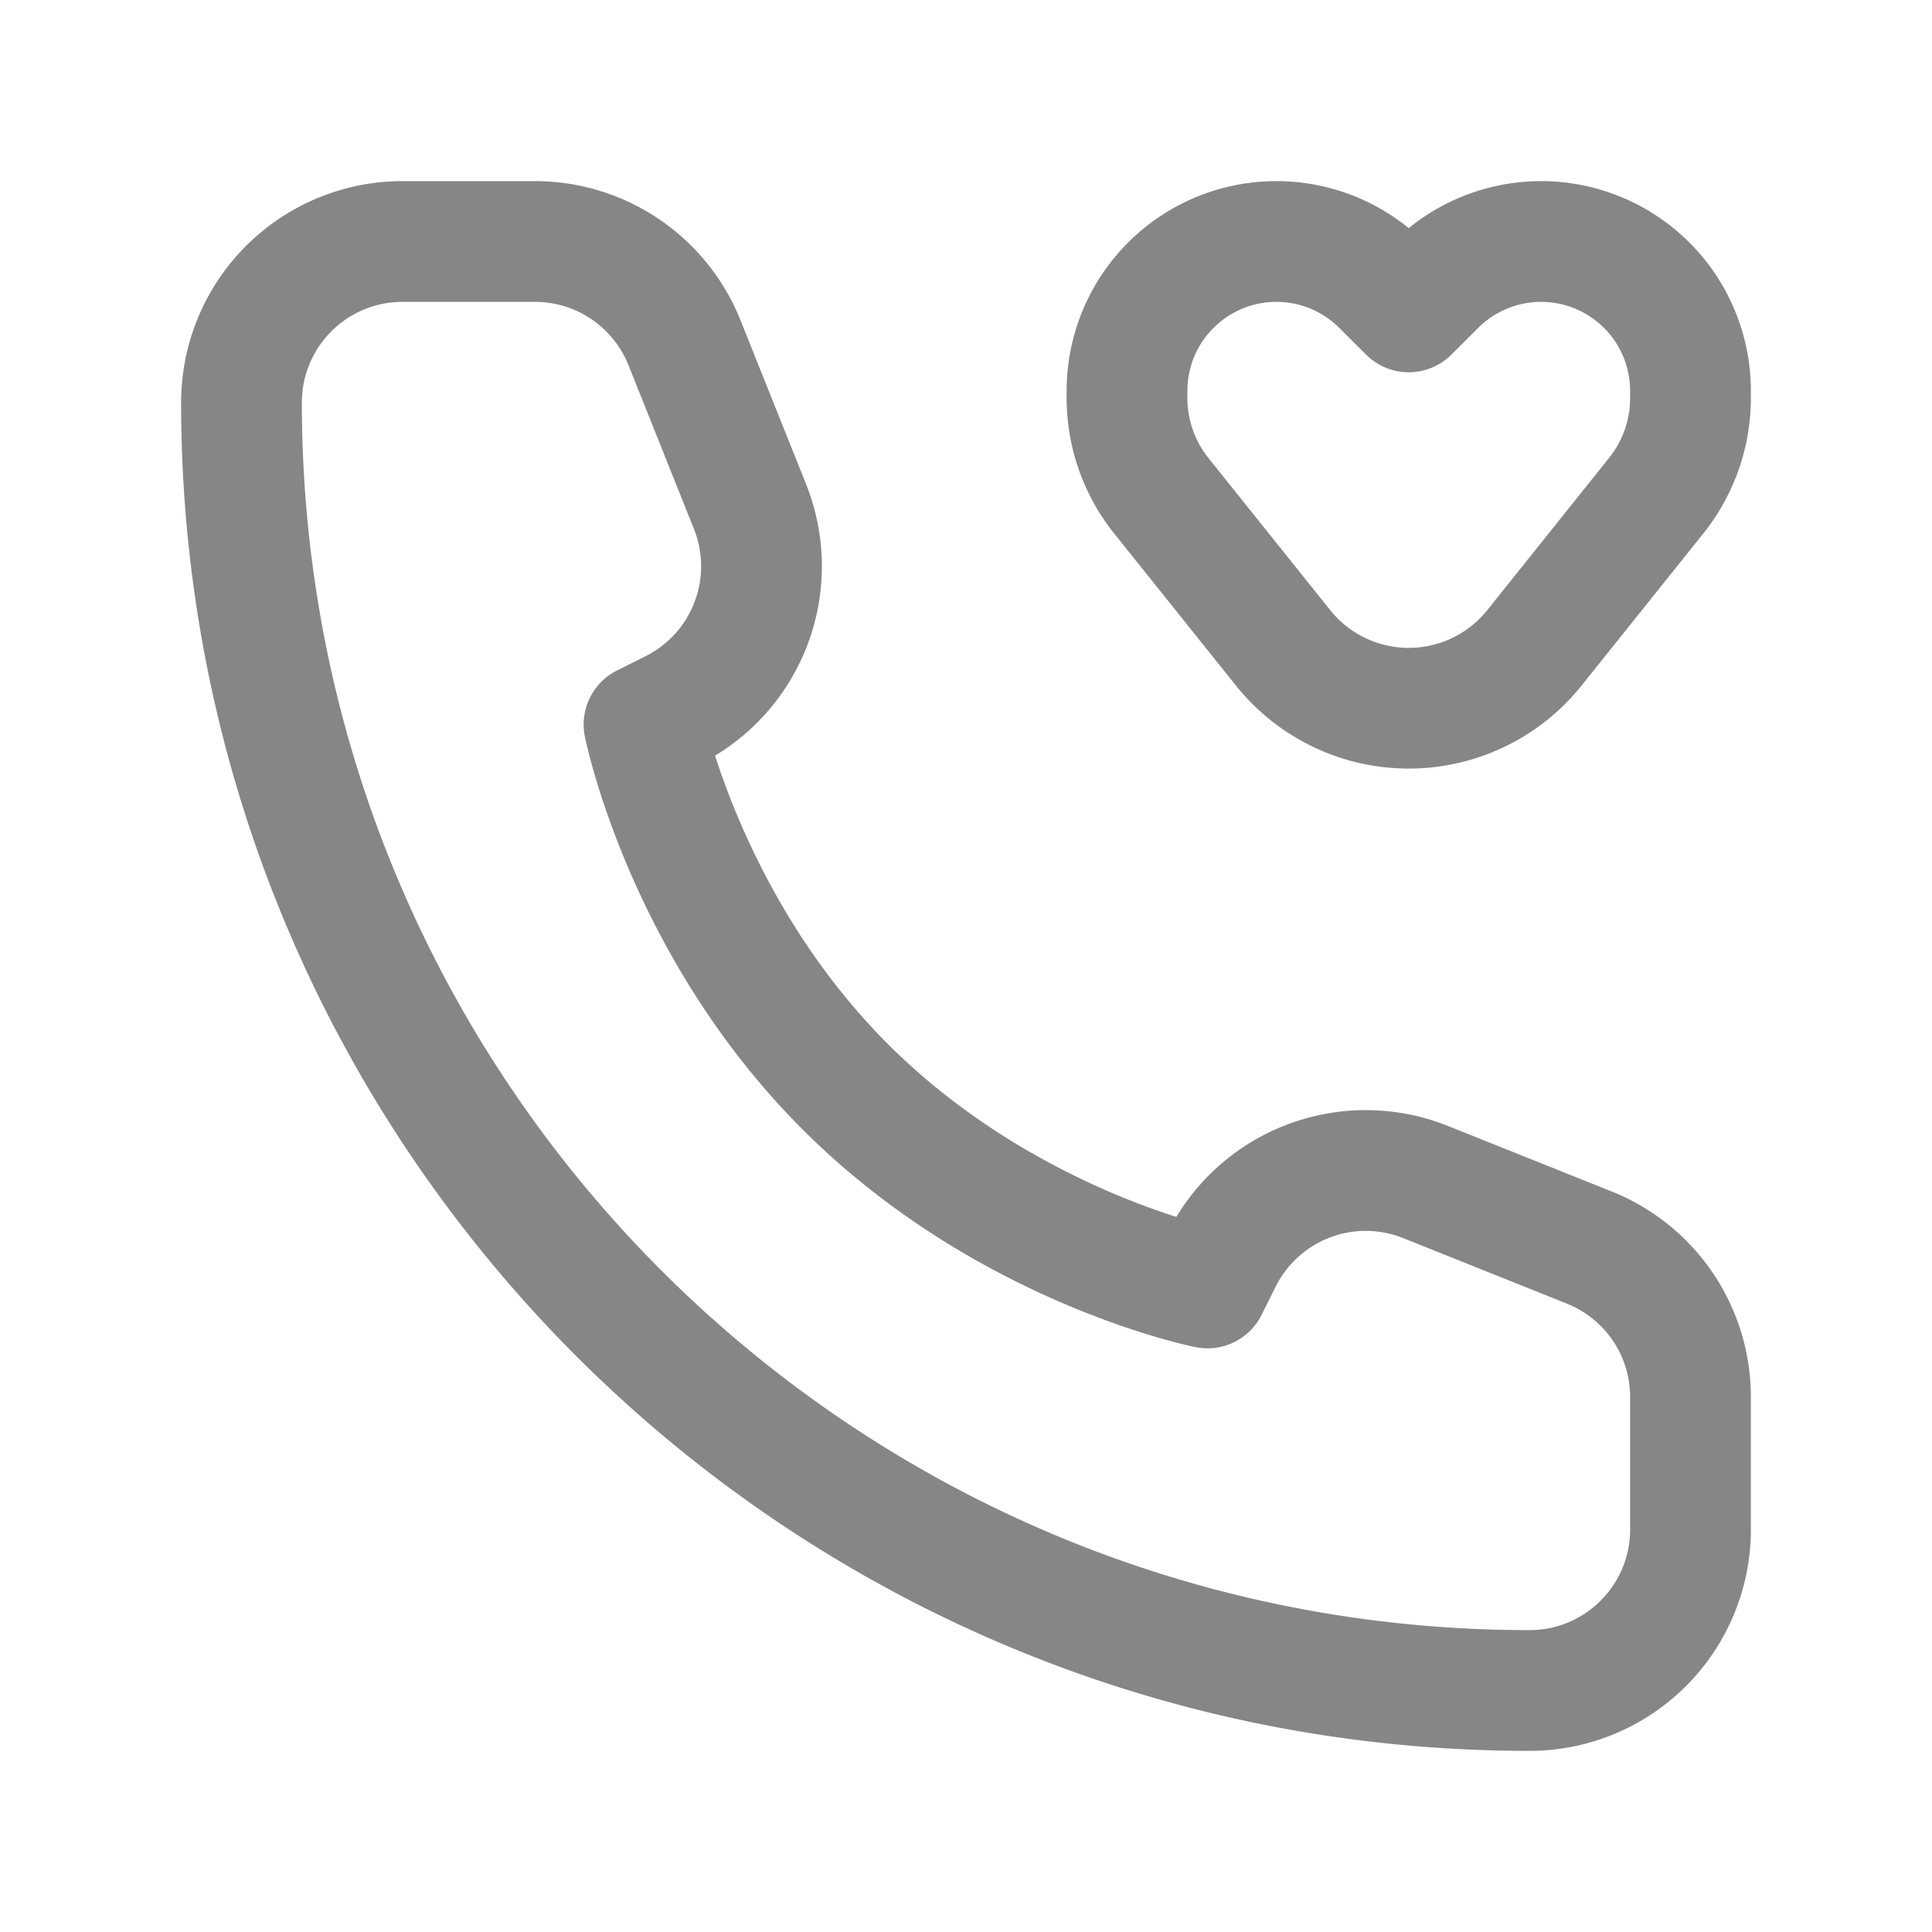 <svg width="24" height="24" fill="none" xmlns="http://www.w3.org/2000/svg">
    <path fill-rule="evenodd" clip-rule="evenodd" d="M5 3.75c-.69 0-1.25.56-1.25 1.25 0 8.422 6.828 15.25 15.25 15.25.69 0 1.25-.56 1.25-1.25v-1.646c0-.511-.311-.97-.786-1.16l-2.034-.814a1.25 1.25 0 0 0-1.582.601l-.177.354a.75.75 0 0 1-.818.4L15 16l-.147.735h-.006l-.008-.002-.03-.007a7.586 7.586 0 0 1-.443-.116c-.29-.085-.693-.22-1.161-.42-.935-.401-2.149-1.073-3.235-2.16-1.087-1.086-1.759-2.3-2.16-3.235-.2-.468-.335-.872-.42-1.162a7.594 7.594 0 0 1-.116-.443l-.006-.028-.002-.01-.001-.003c0-.001 0-.002.735-.149l-.735.147a.75.75 0 0 1 .4-.818l.354-.177A1.25 1.25 0 0 0 8.62 6.57l-.813-2.034a1.25 1.25 0 0 0-1.161-.786H5Zm3.883 5.637a2.75 2.75 0 0 0 1.13-3.374l-.814-2.034A2.75 2.75 0 0 0 6.646 2.25H5A2.75 2.75 0 0 0 2.25 5c0 9.25 7.5 16.75 16.75 16.75A2.75 2.75 0 0 0 21.75 19v-1.646a2.75 2.75 0 0 0-1.729-2.553l-2.034-.814a2.75 2.75 0 0 0-3.374 1.13 9.195 9.195 0 0 1-.818-.306c-.815-.35-1.851-.928-2.765-1.841-.913-.914-1.491-1.95-1.84-2.765a9.212 9.212 0 0 1-.307-.818Zm6.973-5.637c-.61 0-1.106.495-1.106 1.106v.087c0 .271.092.534.261.746l1.513 1.89a1.25 1.25 0 0 0 1.952 0l1.512-1.89c.17-.212.262-.475.262-.746v-.087a1.106 1.106 0 0 0-1.888-.782l-.332.331a.75.75 0 0 1-1.06 0l-.332-.331a1.106 1.106 0 0 0-.782-.324ZM13.25 4.856a2.606 2.606 0 0 1 4.25-2.022 2.606 2.606 0 0 1 4.25 2.022v.087c0 .612-.208 1.205-.59 1.683l-1.513 1.89a2.75 2.75 0 0 1-4.294 0l-1.513-1.89a2.693 2.693 0 0 1-.59-1.683v-.087Z" fill="#868686"/>
</svg>
